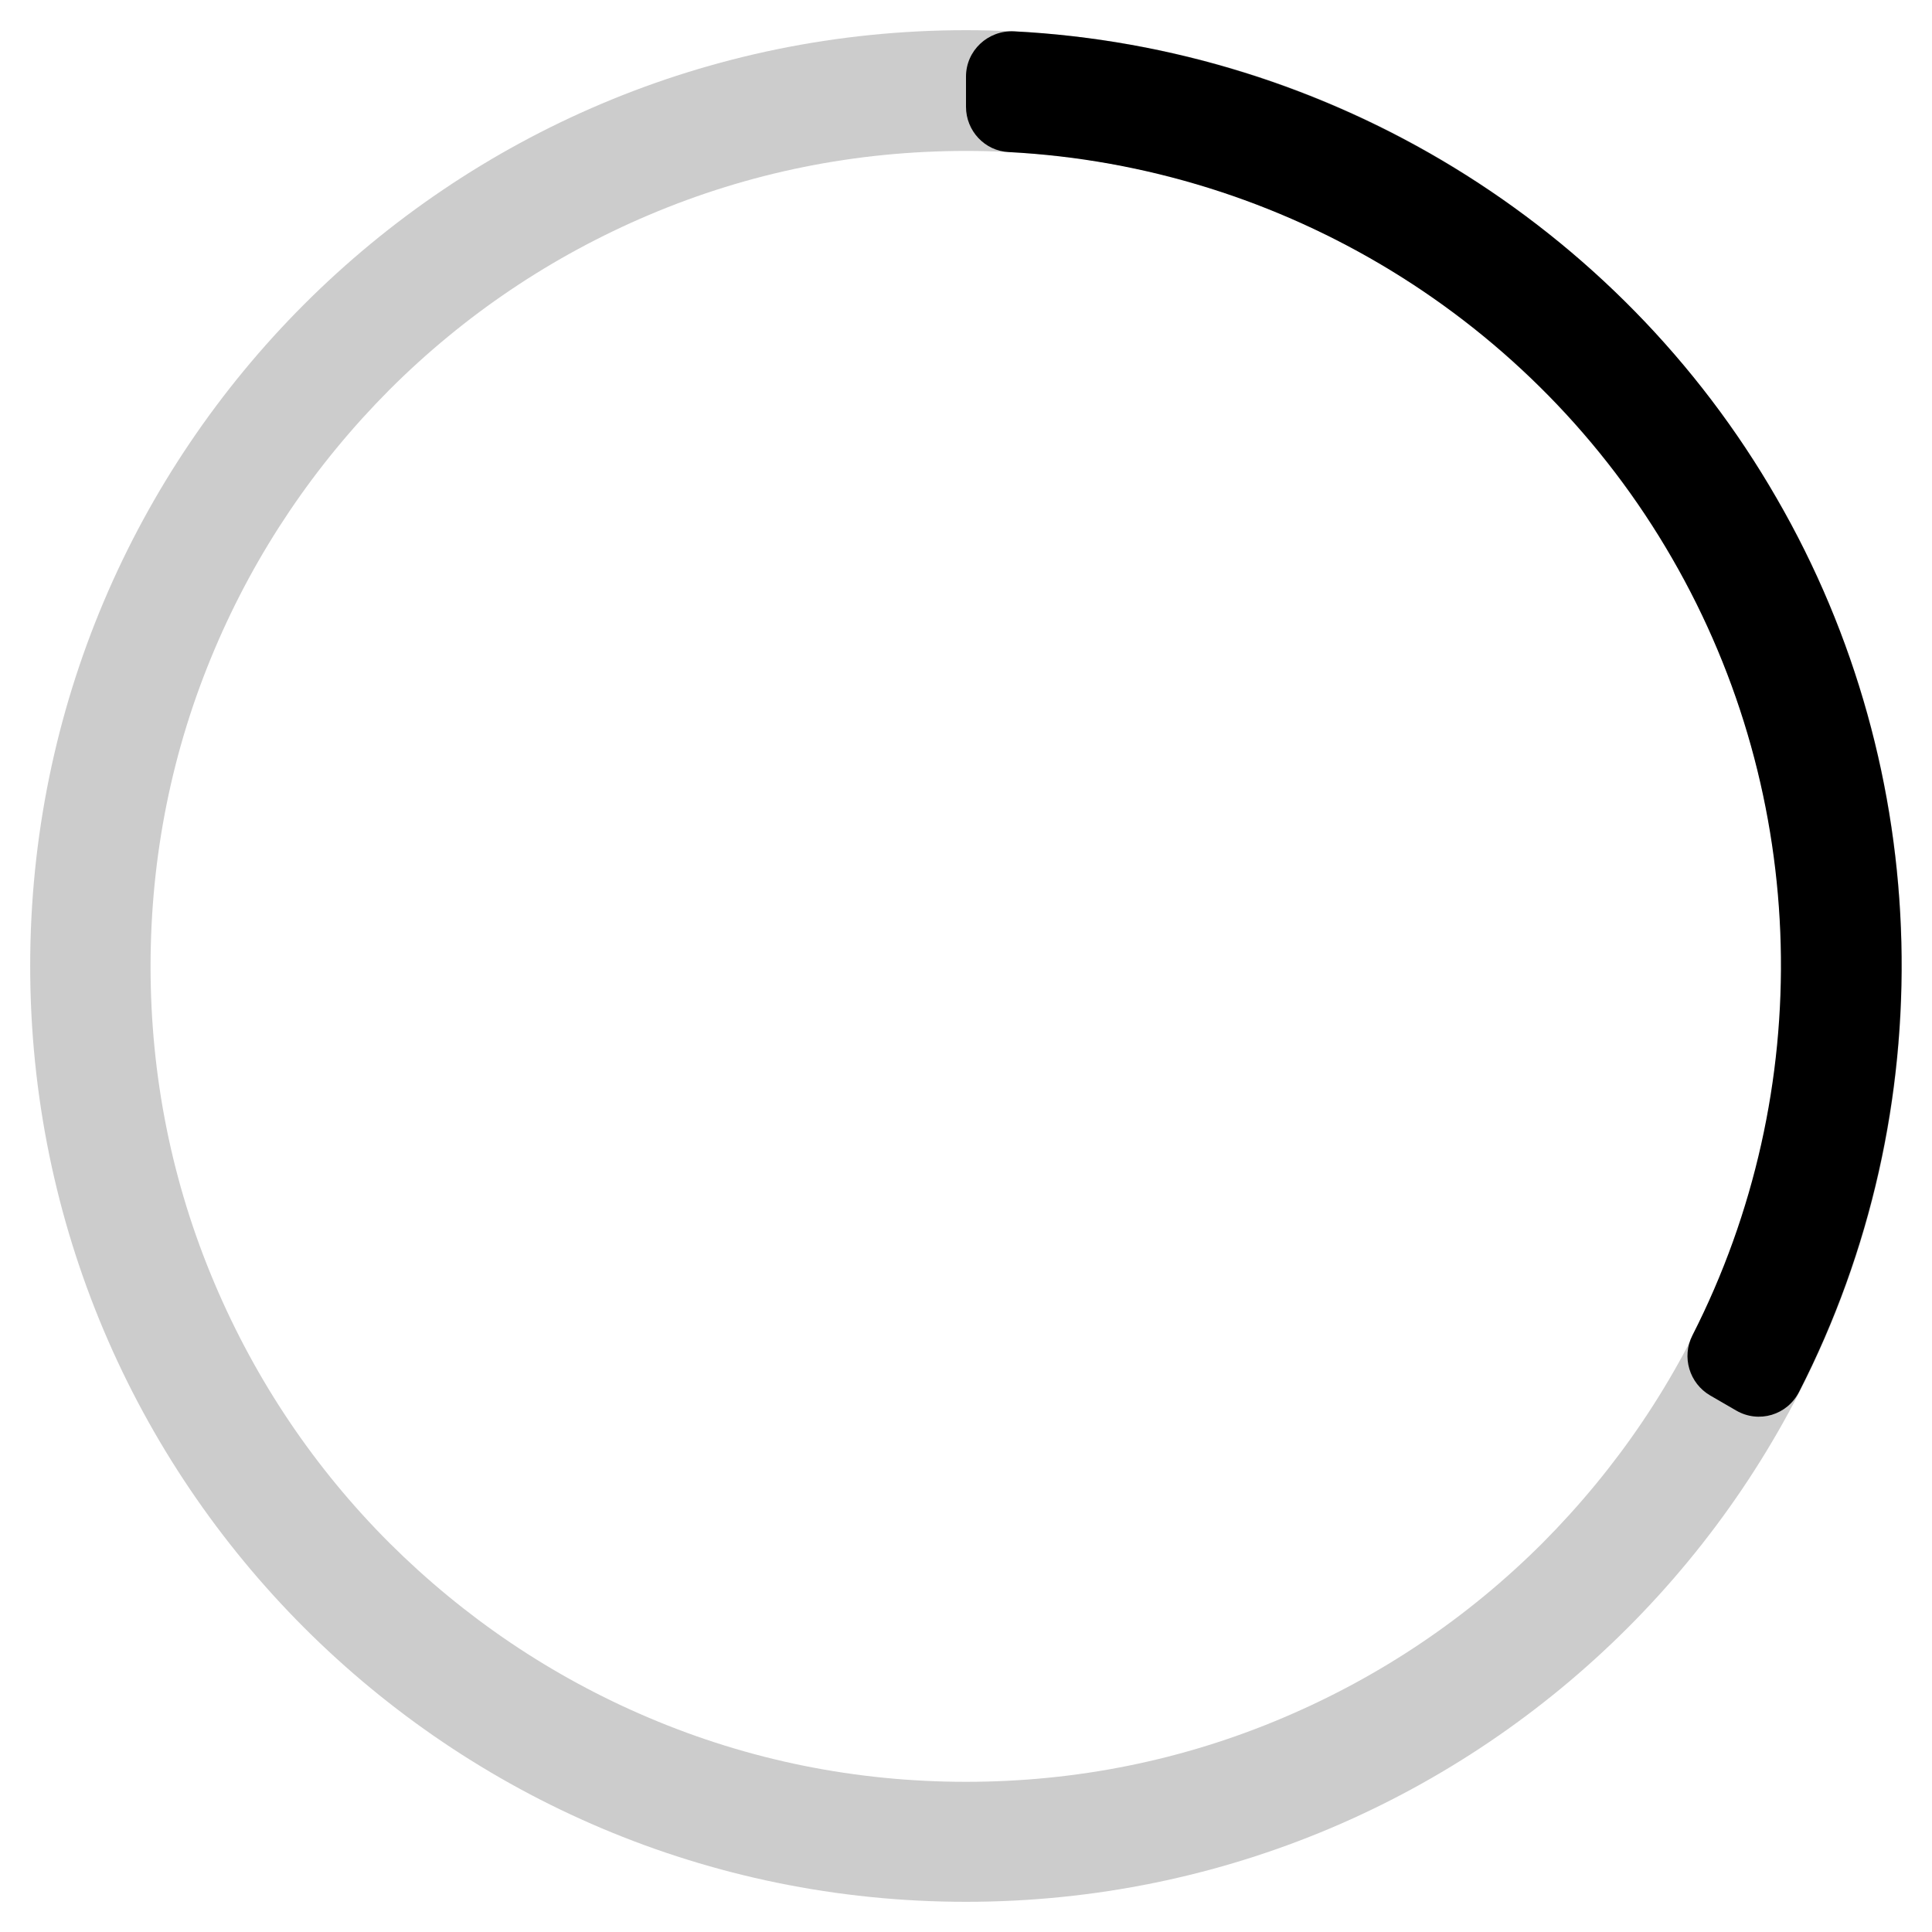 <svg xmlns="http://www.w3.org/2000/svg" viewBox="0 0 512 512"><style type="text/css">.st0{fill:#CCCCCC;}</style><path class="st0" d="M256,40c29.2,0,57.5,5.7,84.1,17c25.7,10.9,48.8,26.5,68.7,46.3c19.8,19.8,35.4,43,46.3,68.7c11.3,26.6,17,54.9,17,84.1s-5.7,57.5-17,84.1c-10.9,25.7-26.5,48.8-46.3,68.7c-19.8,19.8-43,35.4-68.7,46.3c-26.6,11.3-54.9,17-84.1,17s-57.5-5.7-84.1-17c-25.7-10.9-48.8-26.5-68.7-46.3c-19.8-19.8-35.4-43-46.3-68.7c-11.3-26.6-17-54.9-17-84.1s5.7-57.5,17-84.1c10.9-25.7,26.5-48.8,46.3-68.7c19.8-19.8,43-35.4,68.7-46.3C198.5,45.7,226.8,40,256,40 M256,8C119,8,8,119,8,256s111,248,248,248s248-111,248-248S393,8,256,8L256,8z"></path><path d="M460.1,373.8l-6.9-4c-5.5-3.2-7.6-10.2-4.7-15.9c33-64.8,31.2-142.7-5.4-206C406.6,84.6,340,44.1,267.3,40.3C261,40,256,34.7,256,28.3v-8c0-6.9,5.8-12.3,12.7-12c83.6,4.3,160.2,50.9,202.1,123.7c42.1,72.7,44.1,162.3,6,236.8C473.7,375,466.1,377.3,460.1,373.8L460.1,373.8z"></path></svg>